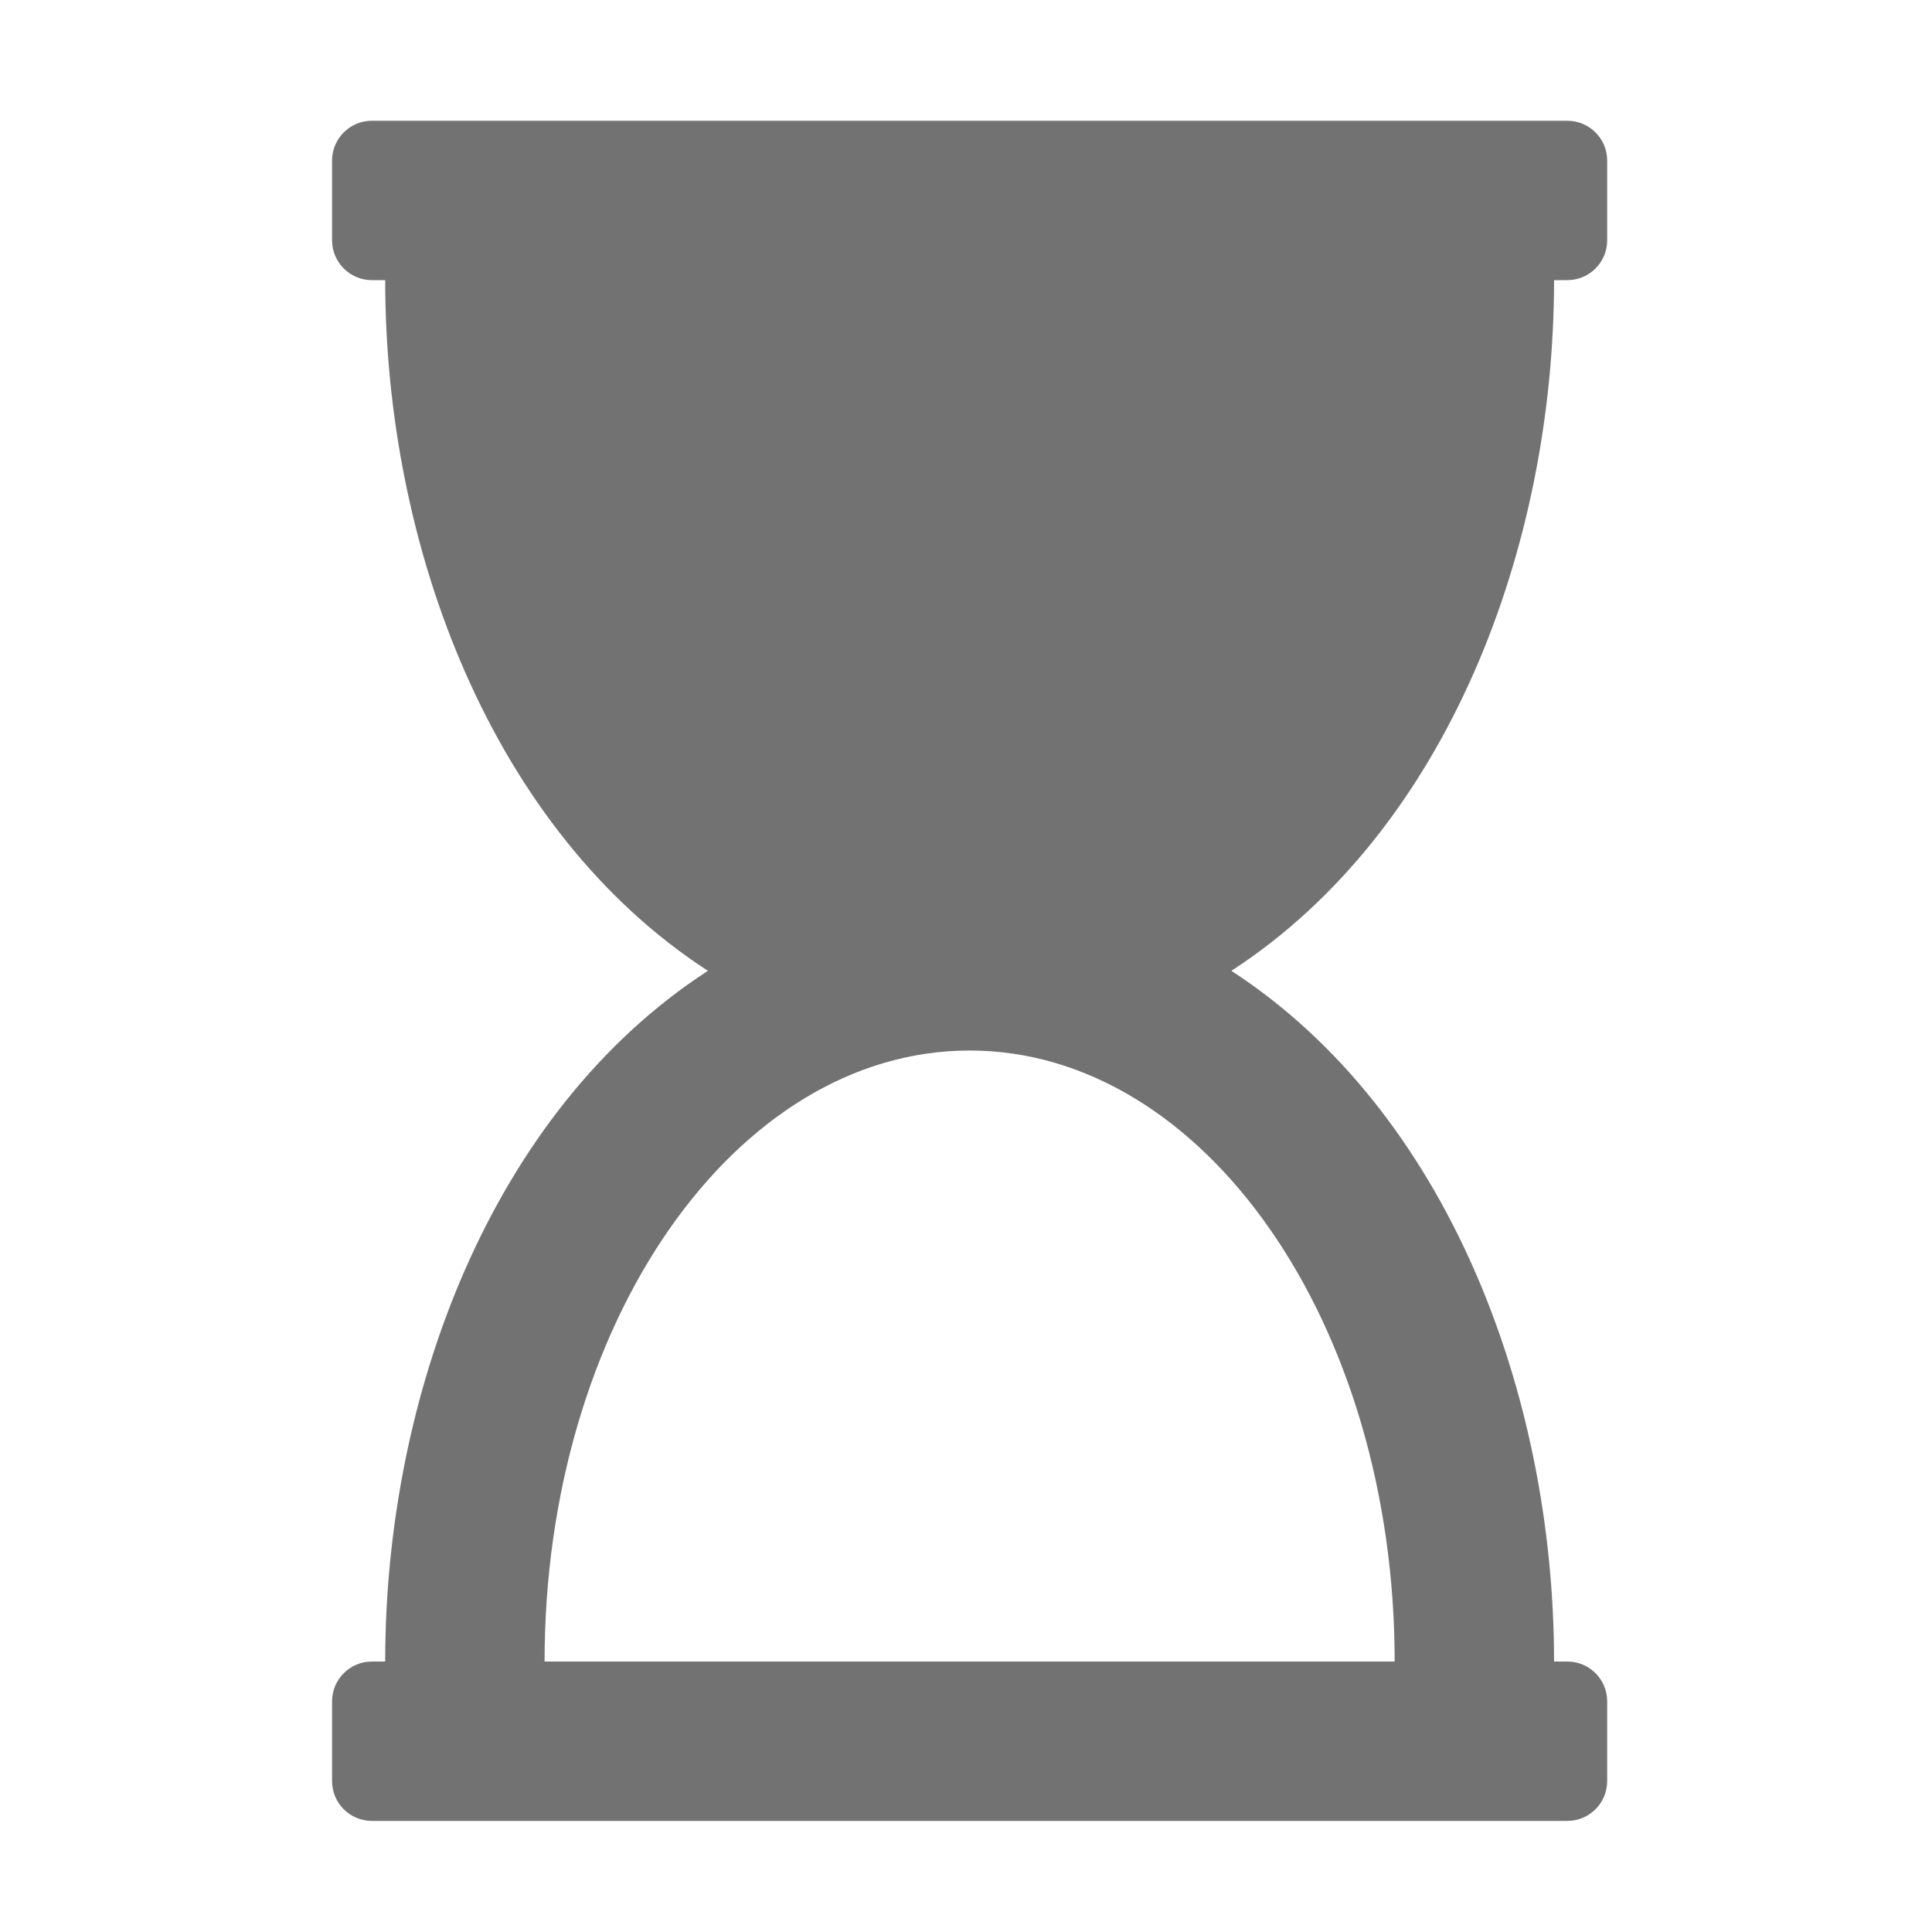 ﻿<?xml version='1.0' encoding='UTF-8'?>
<svg viewBox="-5.5 -2 32 32" xmlns="http://www.w3.org/2000/svg">
  <g transform="matrix(0.055, 0, 0, 0.055, 0, 0)">
    <path d="M372, 0L12, 0C5.373, 0 0, 5.373 0, 12L0, 36C0, 42.627 5.373, 48 12, 48L16, 48C16, 128.564 48.188, 213.807 113.18, 256C47.898, 298.381 16, 383.9 16, 464L12, 464C5.373, 464 0, 469.373 0, 476L0, 500C0, 506.627 5.373, 512 12, 512L372, 512C378.627, 512 384, 506.627 384, 500L384, 476C384, 469.373 378.627, 464 372, 464L368, 464C368, 383.436 335.812, 298.193 270.82, 256C336.102, 213.619 368, 128.1 368, 48L372, 48C378.627, 48 384, 42.627 384, 36L384, 12C384, 5.373 378.627, 0 372, 0zM320, 464L64, 464C64, 362.38 121.308, 280 192, 280C262.692, 280 320, 362.38 320, 464z" fill="#727272" fill-opacity="1" class="Black" />
  </g>
</svg>